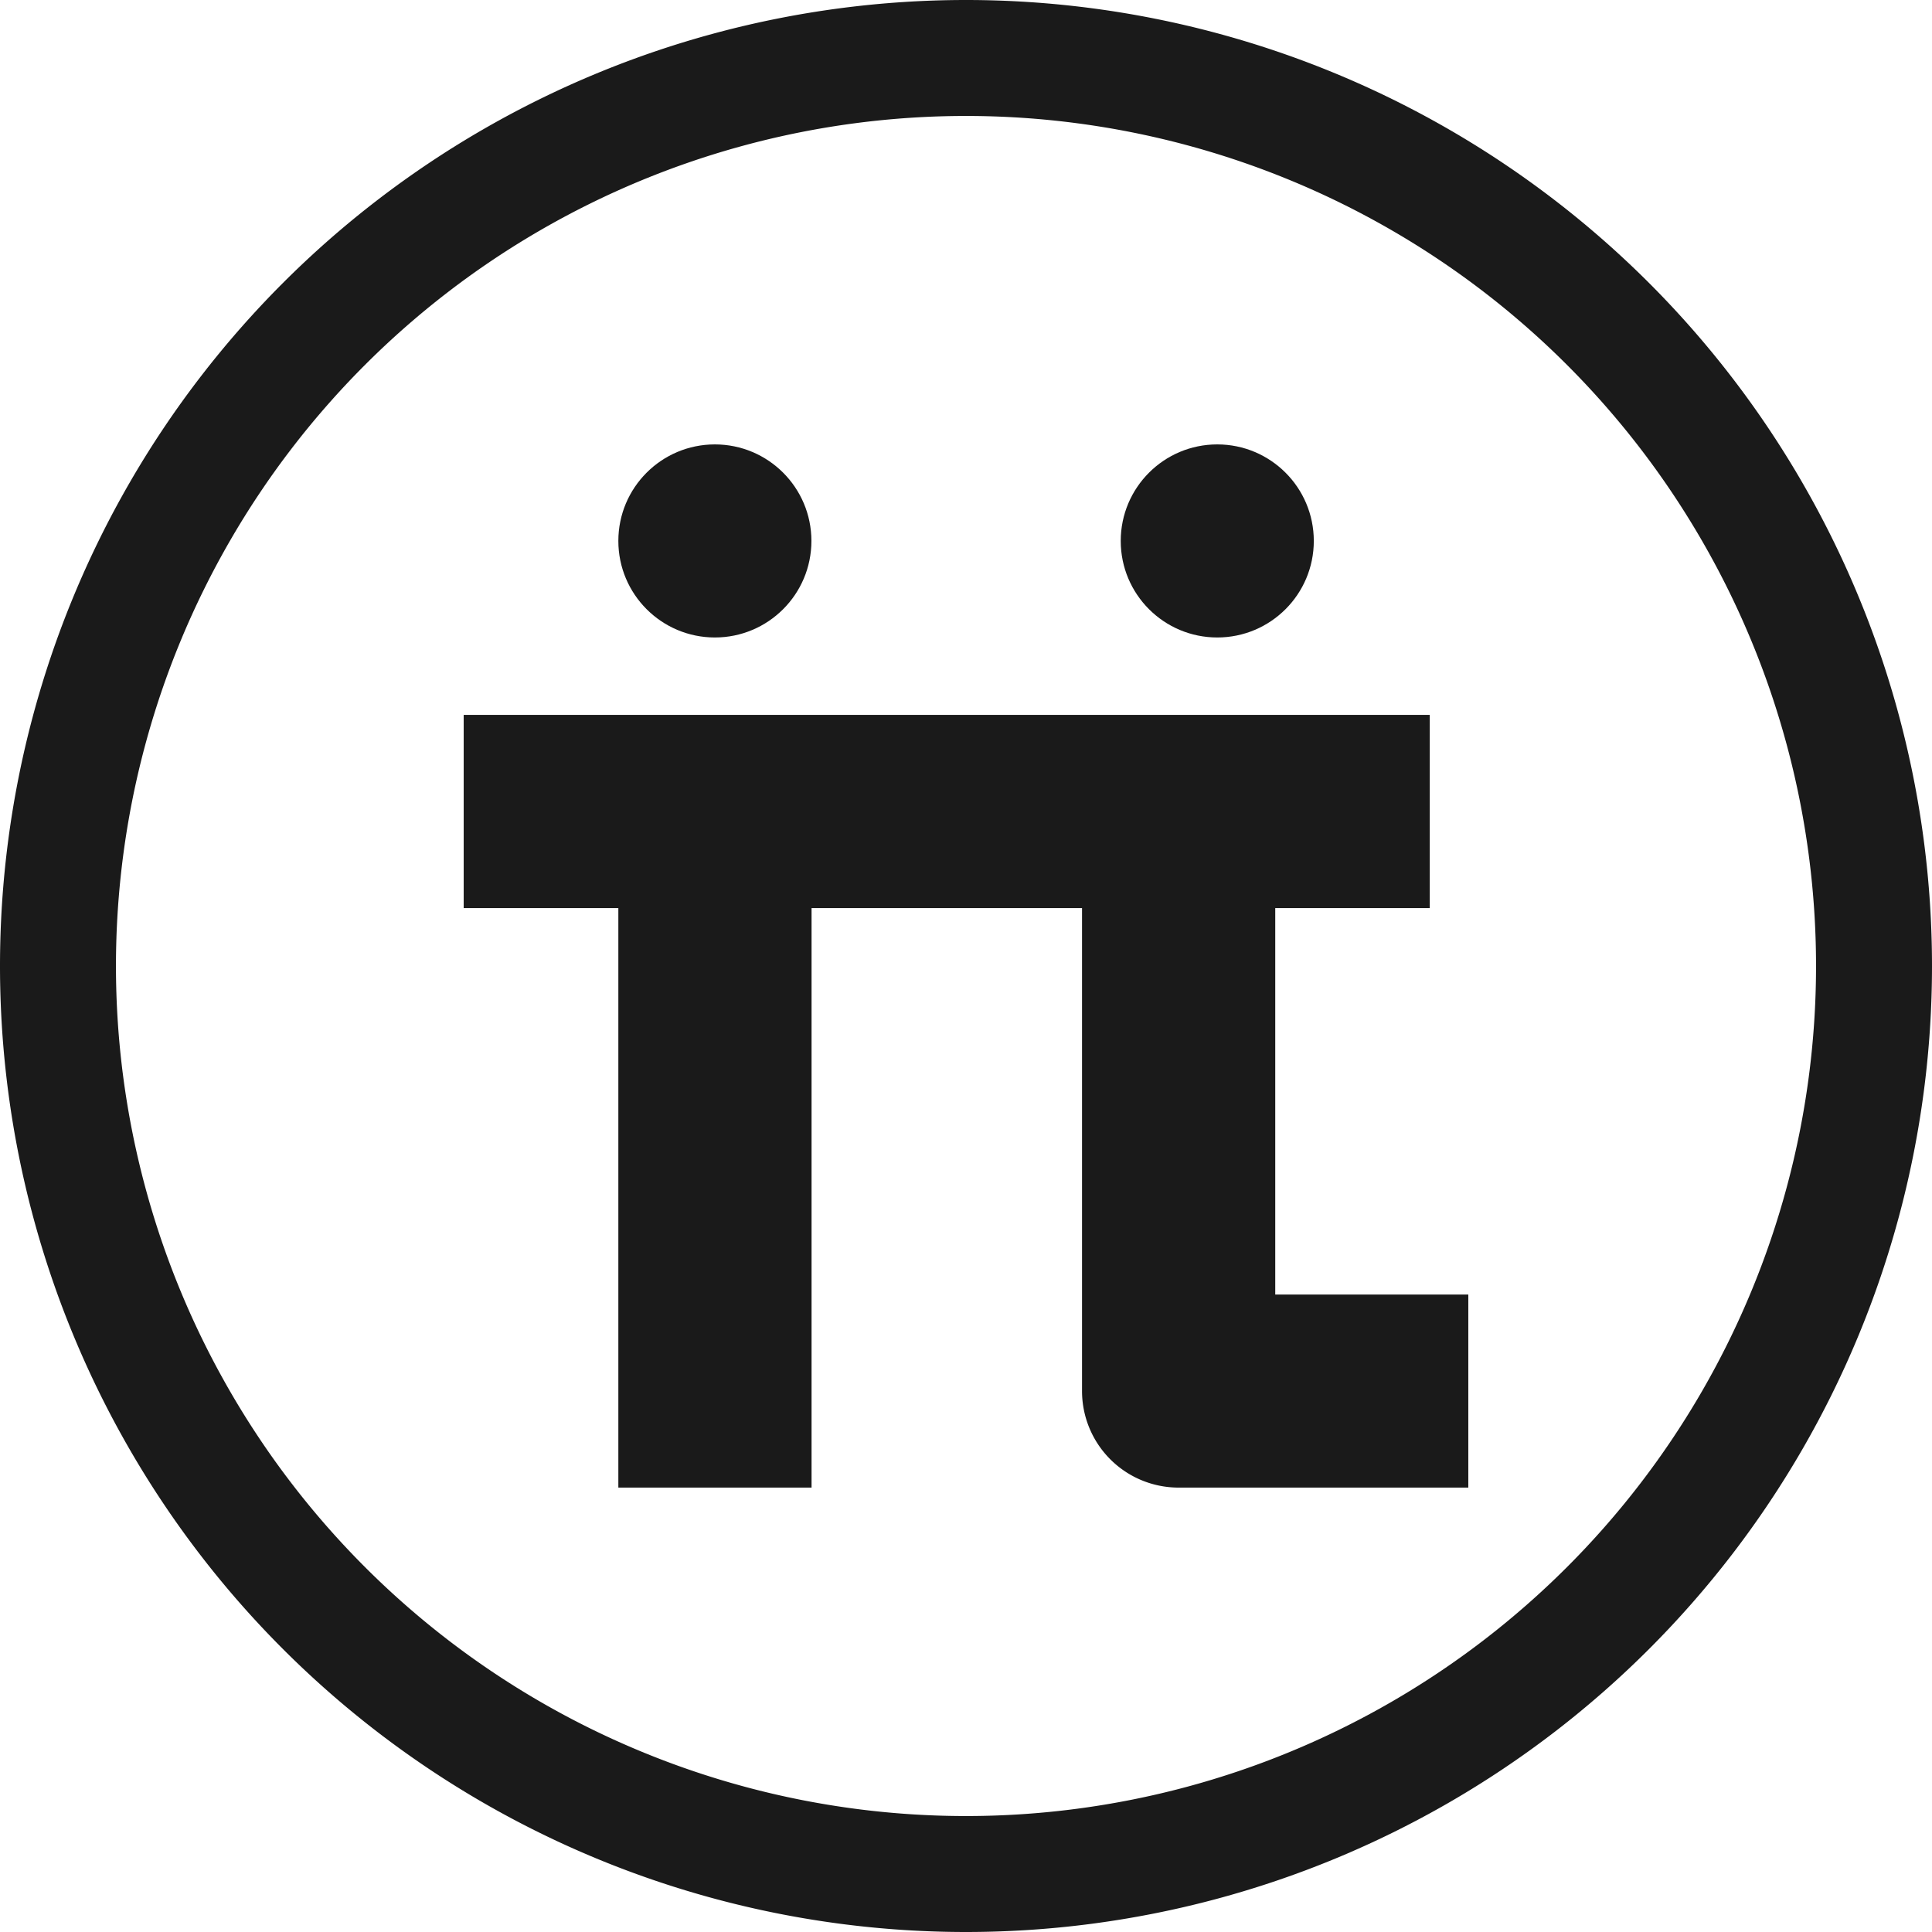 <?xml version="1.0" encoding="UTF-8" standalone="no"?>
<!-- Created with Inkscape (http://www.inkscape.org/) -->

<svg
   width="50"
   height="50"
   viewBox="0 0 13.229 13.229"
   version="1.1"
   id="svg1"
   xml:space="preserve"
   inkscape:version="1.3 (0e150ed6c4, 2023-07-21)"
   sodipodi:docname="icon-white.svg"
   xmlns:inkscape="http://www.inkscape.org/namespaces/inkscape"
   xmlns:sodipodi="http://sodipodi.sourceforge.net/DTD/sodipodi-0.dtd"
   xmlns="http://www.w3.org/2000/svg"
   xmlns:svg="http://www.w3.org/2000/svg"><sodipodi:namedview
     id="namedview1"
     pagecolor="#ffffff"
     bordercolor="#000000"
     borderopacity="0.25"
     inkscape:showpageshadow="2"
     inkscape:pageopacity="0.0"
     inkscape:pagecheckerboard="0"
     inkscape:deskcolor="#d1d1d1"
     inkscape:document-units="mm"
     inkscape:zoom="11.313709"
     inkscape:cx="19.79899"
     inkscape:cy="26.47231"
     inkscape:window-width="1920"
     inkscape:window-height="1057"
     inkscape:window-x="-8"
     inkscape:window-y="-8"
     inkscape:window-maximized="1"
     inkscape:current-layer="layer1" /><defs
     id="defs1" /><g
     inkscape:label="Layer 1"
     inkscape:groupmode="layer"
     id="layer1"><path
       id="path1"
       style="fill:#1a1a1a;stroke-width:0.177"
       d="M 6.615 0 A 6.615 6.615 0 0 0 0 6.615 A 6.615 6.615 0 0 0 6.615 13.229 A 6.615 6.615 0 0 0 13.229 6.615 A 6.615 6.615 0 0 0 6.615 0 z M 6.615 0.794 A 5.821 5.821 0 0 1 12.435 6.615 A 5.821 5.821 0 0 1 6.615 12.435 A 5.821 5.821 0 0 1 0.794 6.615 A 5.821 5.821 0 0 1 6.615 0.794 z " /><g
       id="g6"
       transform="translate(-0.132)"
       style="fill:#1a1a1a"><path
         id="rect2"
         style="fill:#1a1a1a;stroke-width:0.604"
         d="M 3.307,4.895 V 6.218 H 4.366 V 10.186 H 5.689 V 6.218 H 7.541 V 9.525 a 0.661,0.661 0 0 0 0.661,0.661 H 8.864 10.186 V 8.864 H 8.864 V 6.218 H 9.922 V 4.895 Z m 4.695,4 a 0.661,0.661 0 0 0 -0.013,0.005 0.661,0.661 0 0 1 0.013,-0.005 z m -0.18,0.09 a 0.661,0.661 0 0 0 -0.018,0.013 0.661,0.661 0 0 1 0.018,-0.013 z m 0.766,0.004 a 0.661,0.661 0 0 1 0.004,0.003 0.661,0.661 0 0 0 -0.004,-0.003 z M 7.676,9.128 a 0.661,0.661 0 0 0 -0.013,0.018 0.661,0.661 0 0 1 0.013,-0.018 z m 1.06,0.007 a 0.661,0.661 0 0 1 0.003,0.004 0.661,0.661 0 0 0 -0.003,-0.004 z M 7.577,9.312 a 0.661,0.661 0 0 0 -0.005,0.013 0.661,0.661 0 0 1 0.005,-0.013 z M 8.832,9.724 A 0.661,0.661 0 0 1 8.827,9.738 0.661,0.661 0 0 0 8.832,9.724 Z M 8.742,9.905 a 0.661,0.661 0 0 1 -0.013,0.018 0.661,0.661 0 0 0 0.013,-0.018 z M 8.599,10.052 a 0.661,0.661 0 0 1 -0.018,0.013 0.661,0.661 0 0 0 0.018,-0.013 z m -0.184,0.098 a 0.661,0.661 0 0 1 -0.013,0.005 0.661,0.661 0 0 0 0.013,-0.005 z" /><circle
         style="fill:#1a1a1a;stroke-width:0.682"
         id="path6"
         cx="5.027"
         cy="3.704"
         r="0.661" /><circle
         style="fill:#1a1a1a;stroke-width:0.682"
         id="circle6"
         cx="8.467"
         cy="3.704"
         r="0.661" /></g></g></svg>
